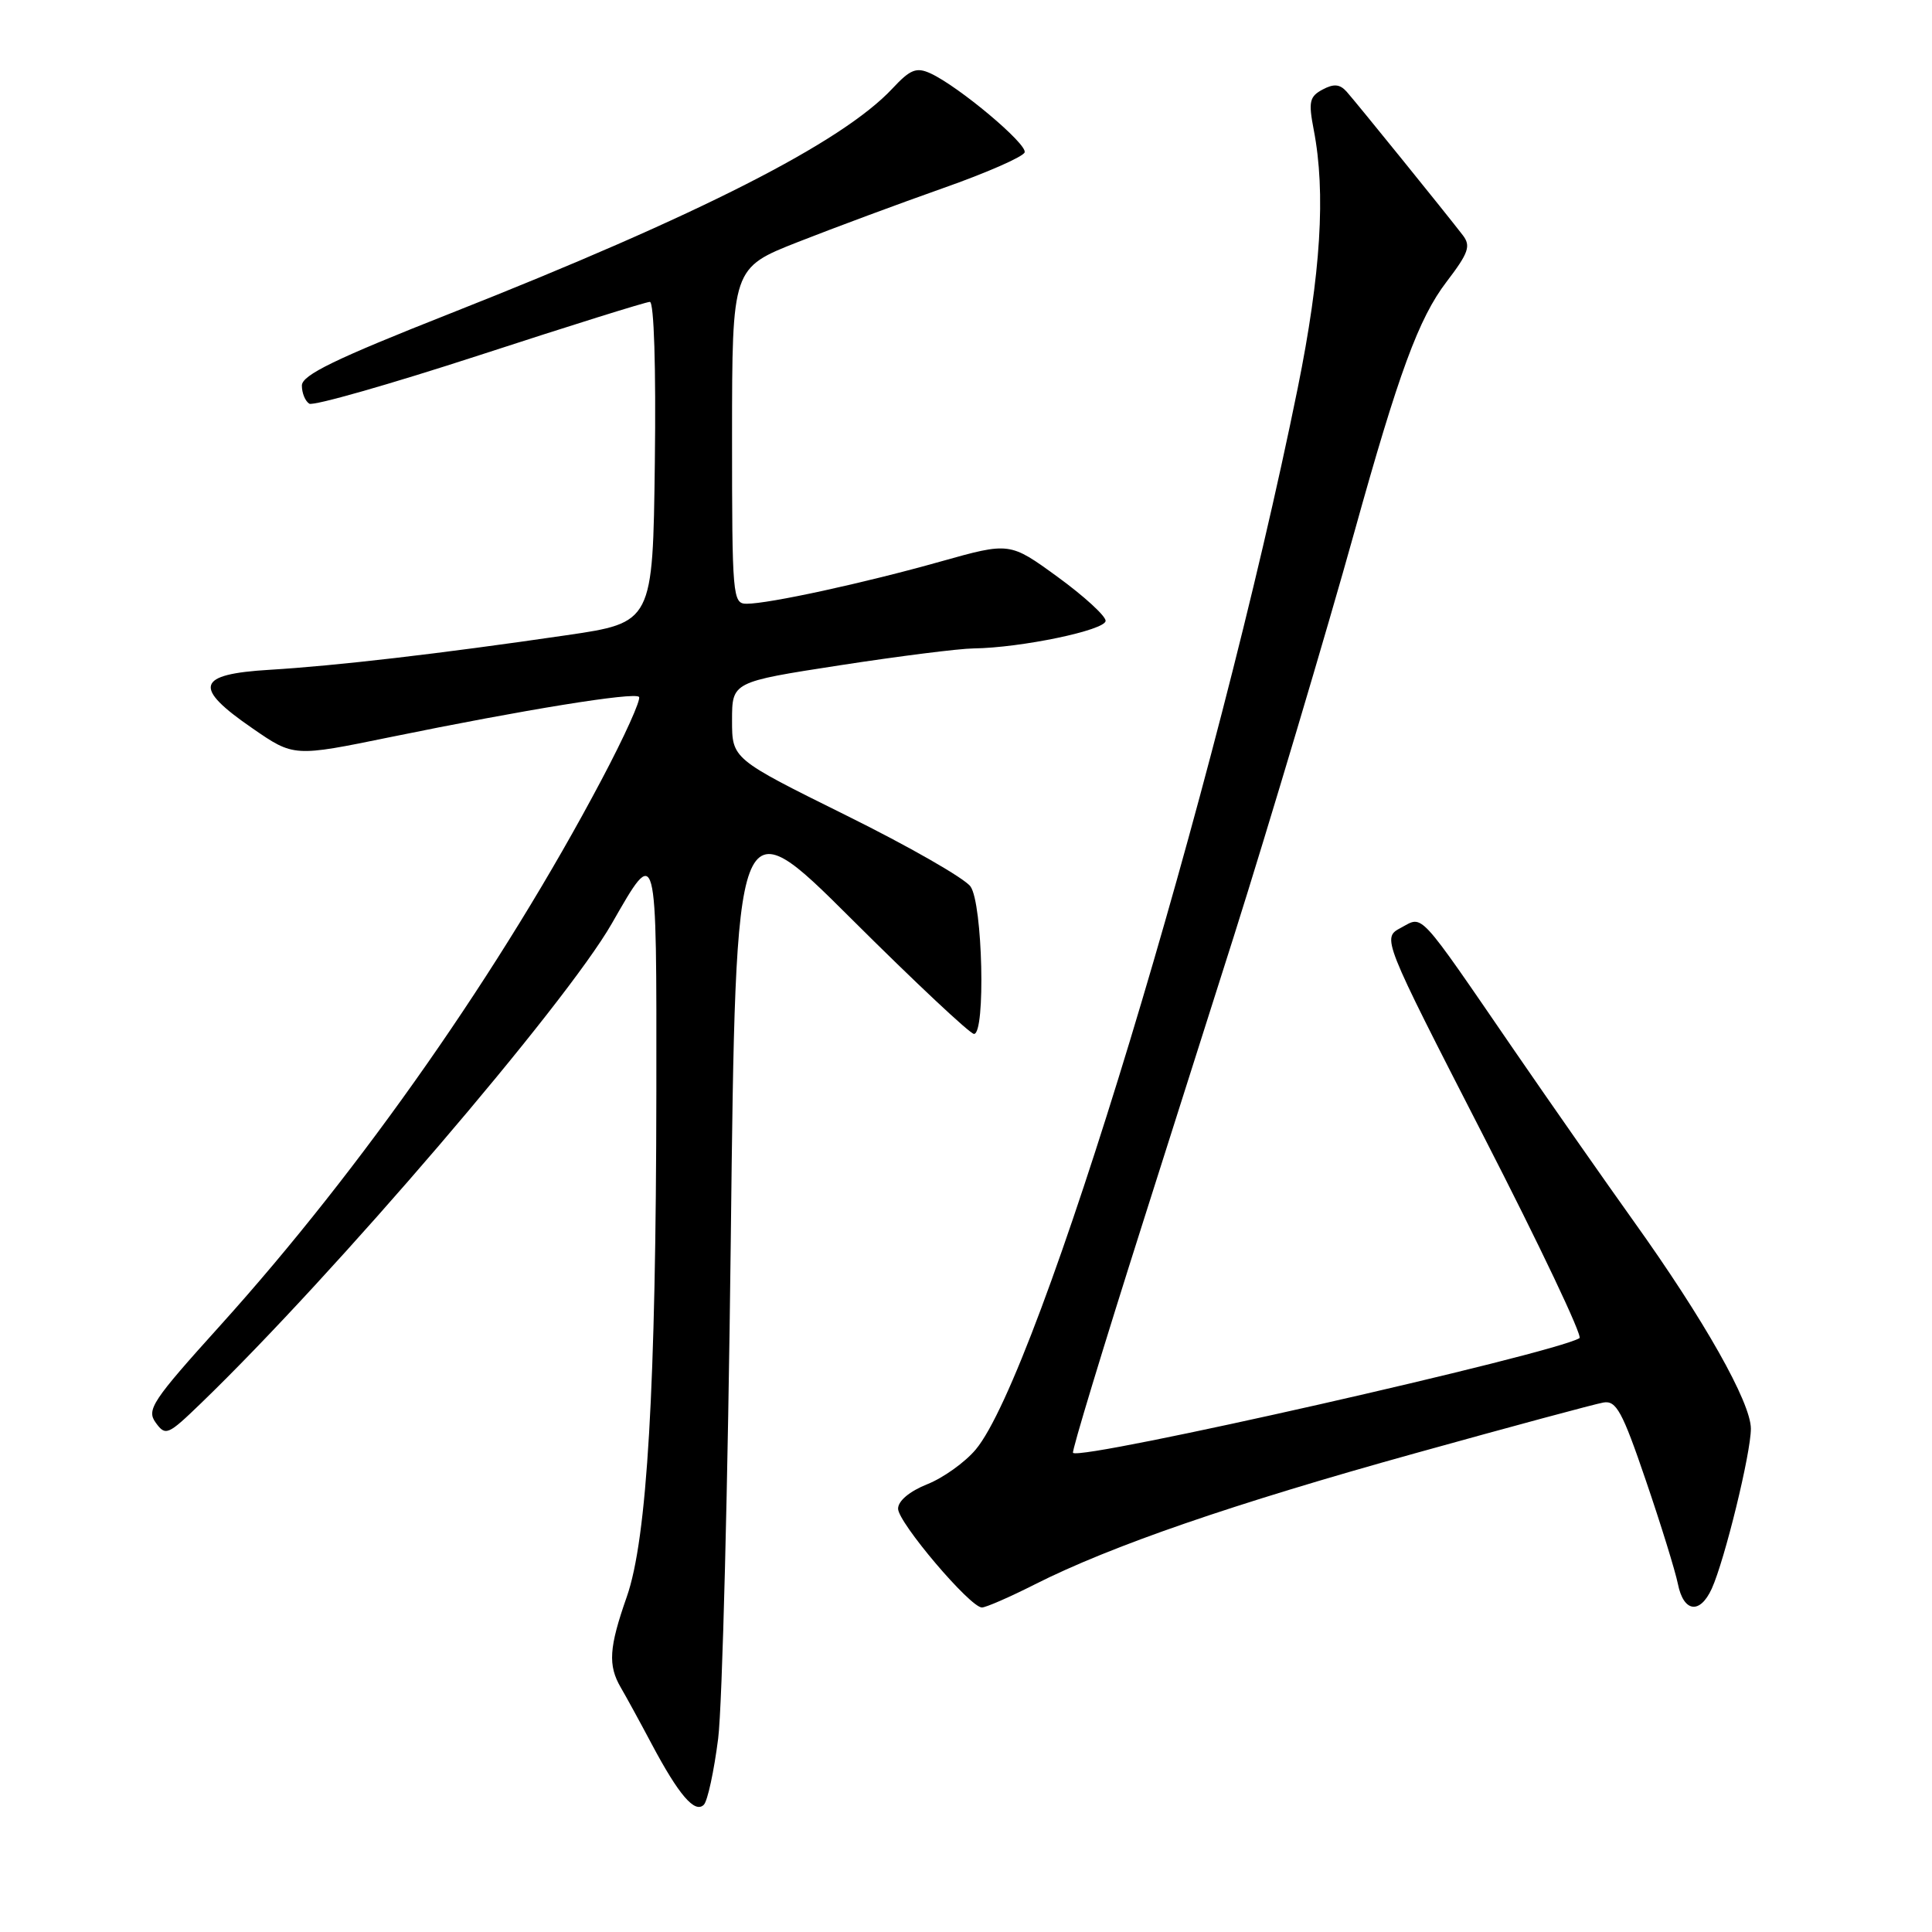 <?xml version="1.0" encoding="UTF-8" standalone="no"?>
<!DOCTYPE svg PUBLIC "-//W3C//DTD SVG 1.1//EN" "http://www.w3.org/Graphics/SVG/1.1/DTD/svg11.dtd" >
<svg xmlns="http://www.w3.org/2000/svg" xmlns:xlink="http://www.w3.org/1999/xlink" version="1.1" viewBox="0 0 256 256">
 <g >
 <path fill="currentColor"
d=" M 95.16 230.37 C 95.71 226.04 96.46 196.40 96.83 164.50 C 97.50 106.50 97.50 106.50 112.81 121.75 C 121.23 130.14 128.54 137.00 129.06 137.00 C 130.61 137.00 130.21 119.74 128.60 117.47 C 127.84 116.39 120.41 112.14 112.10 108.03 C 97.00 100.55 97.00 100.55 97.00 95.46 C 97.00 90.36 97.00 90.36 111.25 88.16 C 119.09 86.95 127.08 85.94 129.00 85.92 C 135.29 85.84 146.50 83.50 146.50 82.26 C 146.50 81.61 143.64 78.99 140.15 76.45 C 133.80 71.83 133.80 71.83 124.65 74.40 C 114.46 77.27 101.89 80.00 98.93 80.00 C 97.08 80.00 97.00 79.08 97.00 57.75 C 97.01 35.50 97.01 35.50 105.75 32.06 C 110.56 30.17 119.21 26.96 124.96 24.93 C 130.71 22.91 135.58 20.77 135.77 20.19 C 136.14 19.08 127.03 11.44 123.29 9.72 C 121.42 8.87 120.62 9.19 118.25 11.73 C 111.58 18.87 92.69 28.49 59.75 41.50 C 44.35 47.58 40.00 49.70 40.00 51.09 C 40.00 52.08 40.44 53.15 40.98 53.49 C 41.52 53.82 51.68 50.92 63.57 47.05 C 75.46 43.17 85.60 40.00 86.11 40.00 C 86.66 40.00 86.93 48.68 86.77 61.25 C 86.50 82.50 86.50 82.50 75.00 84.18 C 58.16 86.64 44.53 88.22 35.75 88.75 C 26.00 89.33 25.50 91.04 33.47 96.52 C 38.93 100.29 38.93 100.29 51.72 97.67 C 69.56 94.02 84.02 91.68 84.67 92.34 C 84.98 92.65 82.74 97.61 79.69 103.36 C 66.50 128.29 47.94 154.84 29.24 175.57 C 20.14 185.65 19.38 186.80 20.64 188.52 C 21.94 190.31 22.25 190.17 26.62 185.95 C 44.26 168.92 74.93 133.10 81.07 122.37 C 87.09 111.87 87.00 111.55 86.97 144.63 C 86.93 183.77 85.75 203.92 83.05 211.59 C 80.69 218.31 80.54 220.66 82.26 223.61 C 82.94 224.77 84.79 228.15 86.36 231.11 C 89.95 237.86 92.07 240.33 93.26 239.14 C 93.76 238.64 94.61 234.69 95.16 230.37 Z  M 137.10 209.95 C 147.21 204.84 163.35 199.28 187.50 192.57 C 200.15 189.05 211.39 186.02 212.47 185.84 C 214.16 185.55 214.97 187.03 218.07 196.13 C 220.07 201.97 221.98 208.16 222.33 209.88 C 223.08 213.64 225.25 213.94 226.82 210.50 C 228.53 206.73 232.00 192.56 232.00 189.31 C 232.00 185.84 225.80 174.86 216.45 161.79 C 212.63 156.44 205.55 146.32 200.72 139.29 C 187.70 120.32 188.63 121.33 185.64 122.93 C 183.11 124.28 183.11 124.28 196.59 150.56 C 204.01 165.01 209.73 177.05 209.29 177.31 C 205.83 179.40 143.24 193.57 142.18 192.51 C 141.99 192.32 146.18 178.52 151.49 161.83 C 156.79 145.15 162.20 128.12 163.51 124.00 C 168.05 109.65 175.87 83.42 179.46 70.50 C 185.32 49.44 187.99 42.16 191.66 37.36 C 194.60 33.51 194.92 32.59 193.83 31.17 C 191.58 28.24 179.69 13.55 178.44 12.15 C 177.54 11.14 176.73 11.07 175.24 11.87 C 173.51 12.80 173.36 13.48 174.08 17.22 C 175.69 25.54 175.02 36.30 171.95 51.45 C 161.21 104.43 137.63 182.16 129.28 192.08 C 127.87 193.76 124.98 195.83 122.86 196.67 C 120.51 197.61 119.00 198.88 119.00 199.91 C 119.00 201.74 128.55 213.00 130.11 213.00 C 130.63 213.00 133.78 211.63 137.10 209.95 Z "/>
</g>
</svg>